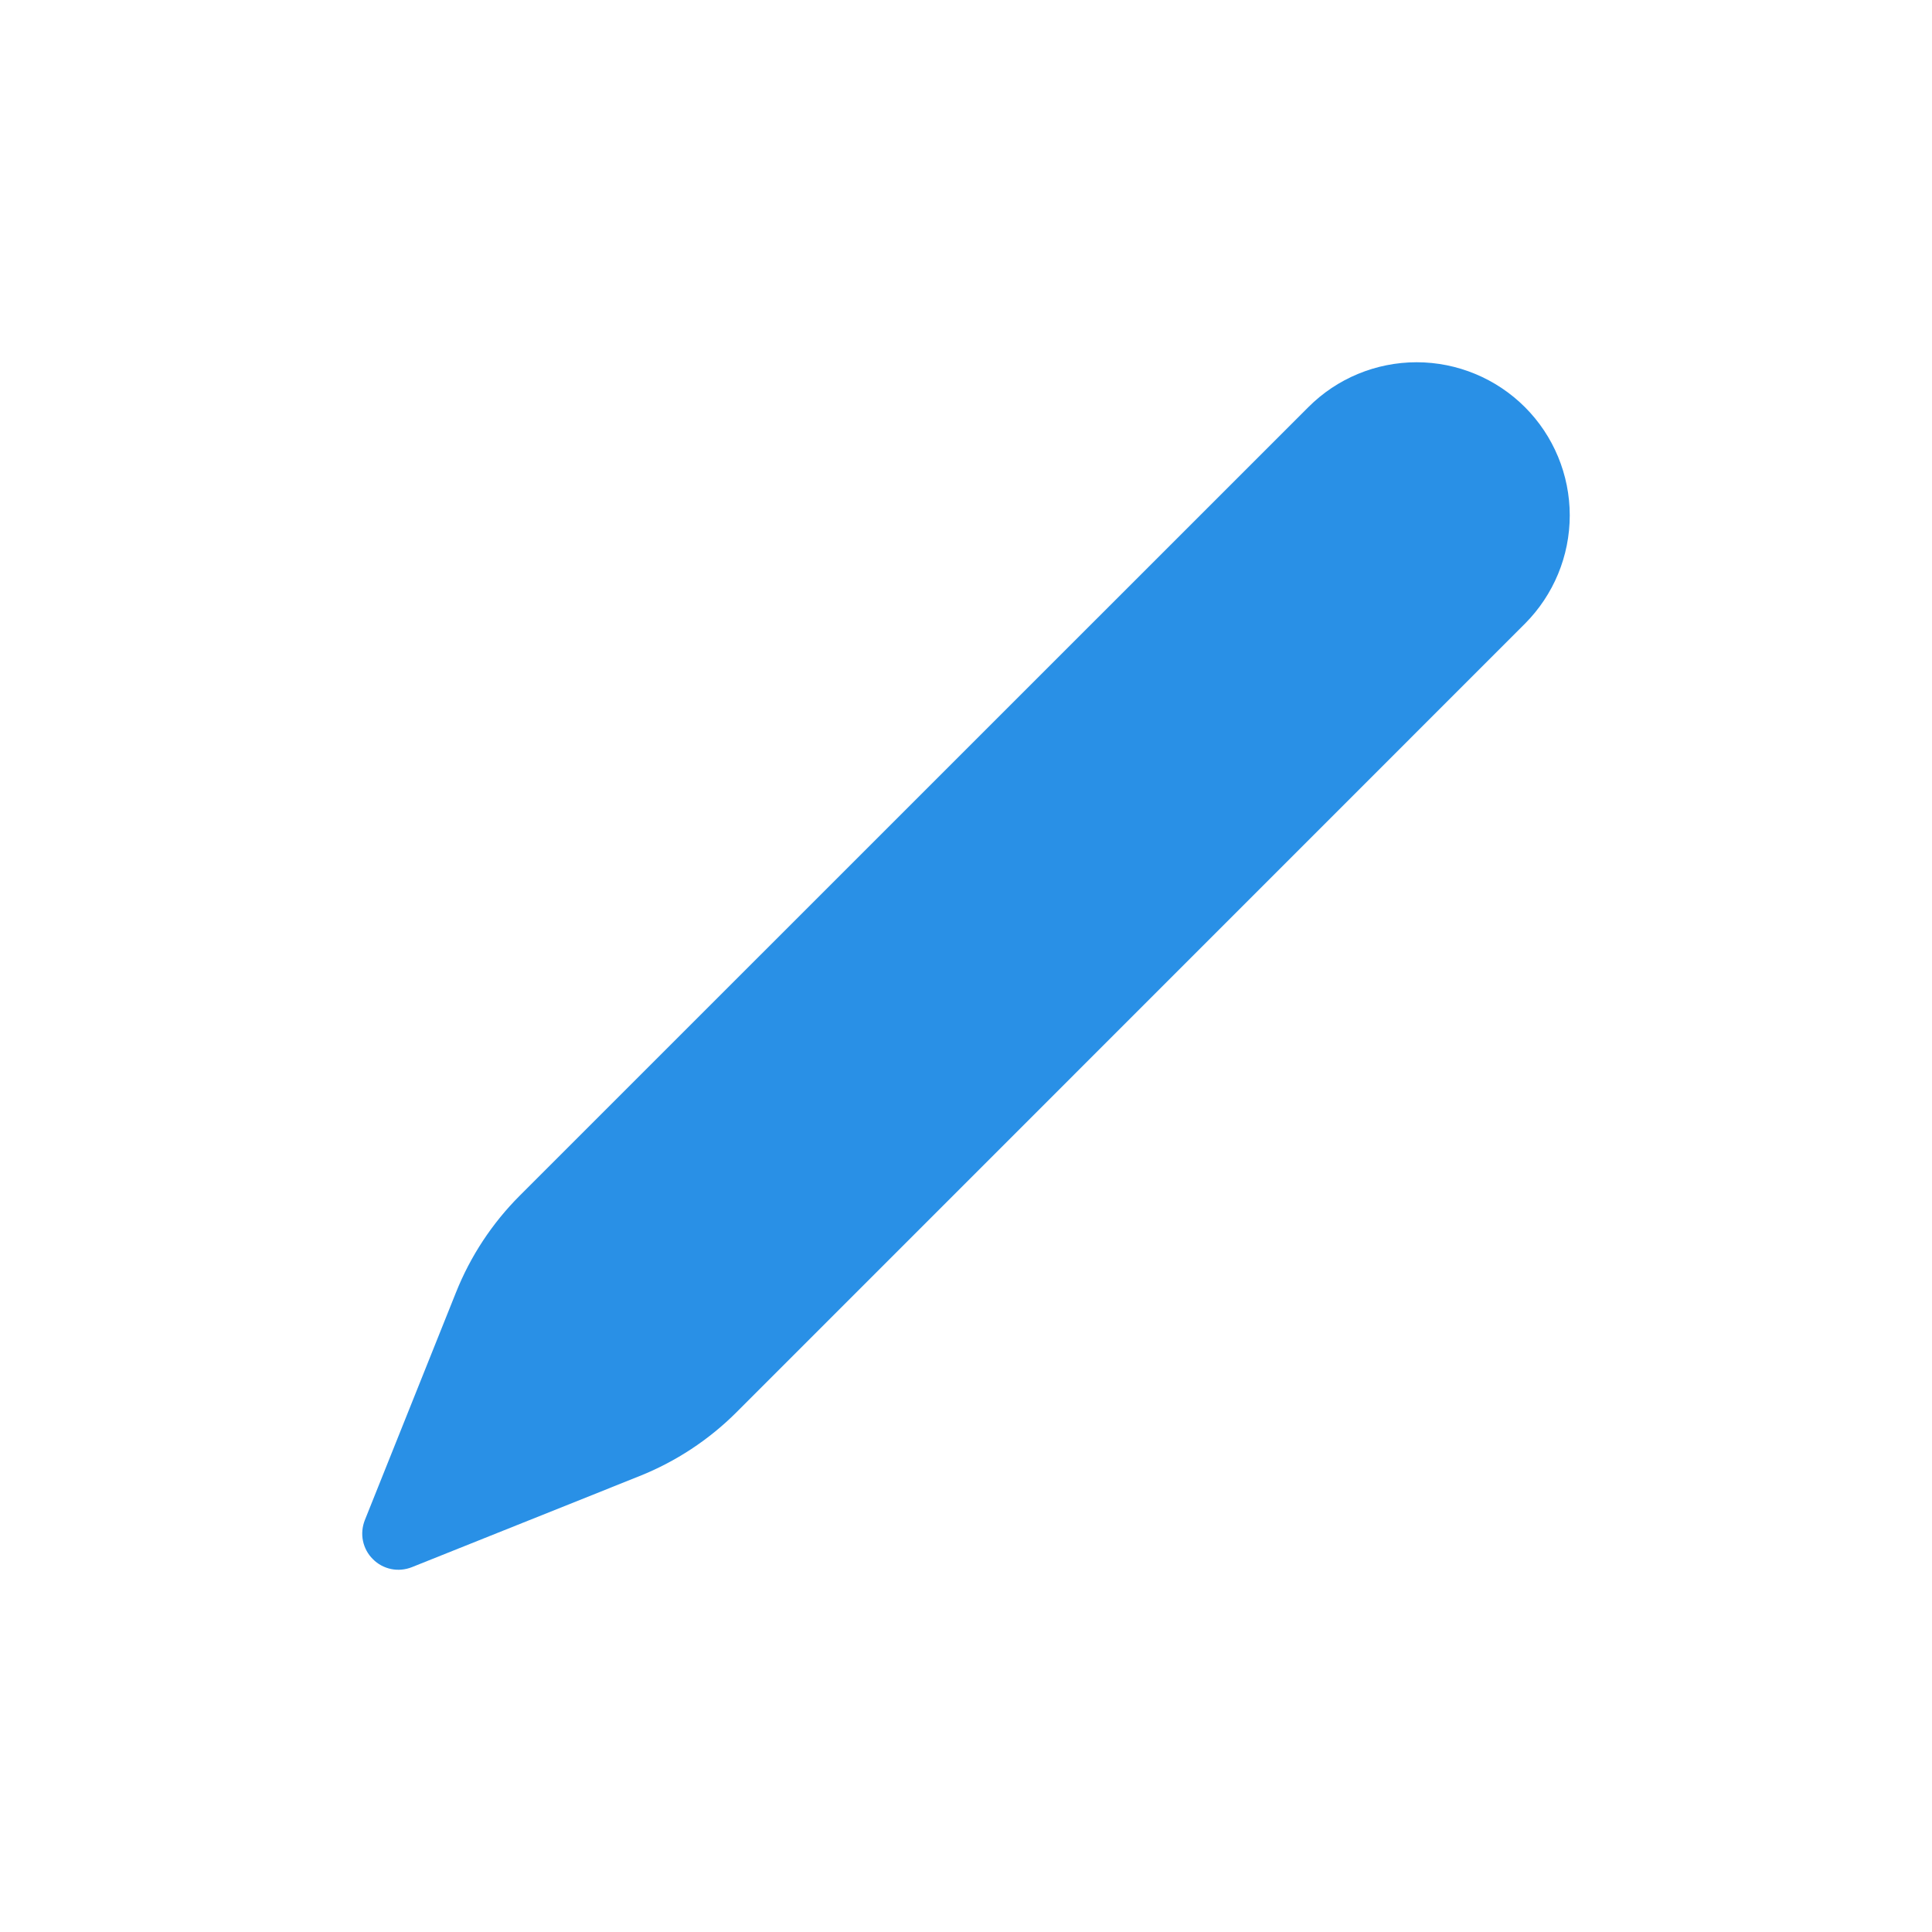 <svg width="16" height="16" viewBox="0 0 16 16" fill="none" xmlns="http://www.w3.org/2000/svg">
<path d="M3.776 10.704L3.021 12.59C3 12.644 2.994 12.704 3.006 12.761C3.018 12.818 3.046 12.871 3.088 12.912C3.129 12.954 3.182 12.982 3.239 12.994C3.296 13.006 3.356 13 3.41 12.979L5.297 12.224C5.597 12.104 5.871 11.924 6.1 11.695L12.629 5.165C12.866 4.927 13 4.605 13 4.268C13 3.932 12.866 3.609 12.629 3.372C12.391 3.134 12.068 3 11.732 3C11.395 3 11.072 3.134 10.835 3.372L4.305 9.901C4.076 10.13 3.896 10.403 3.776 10.704Z" fill="#2990E6"/>
</svg>
